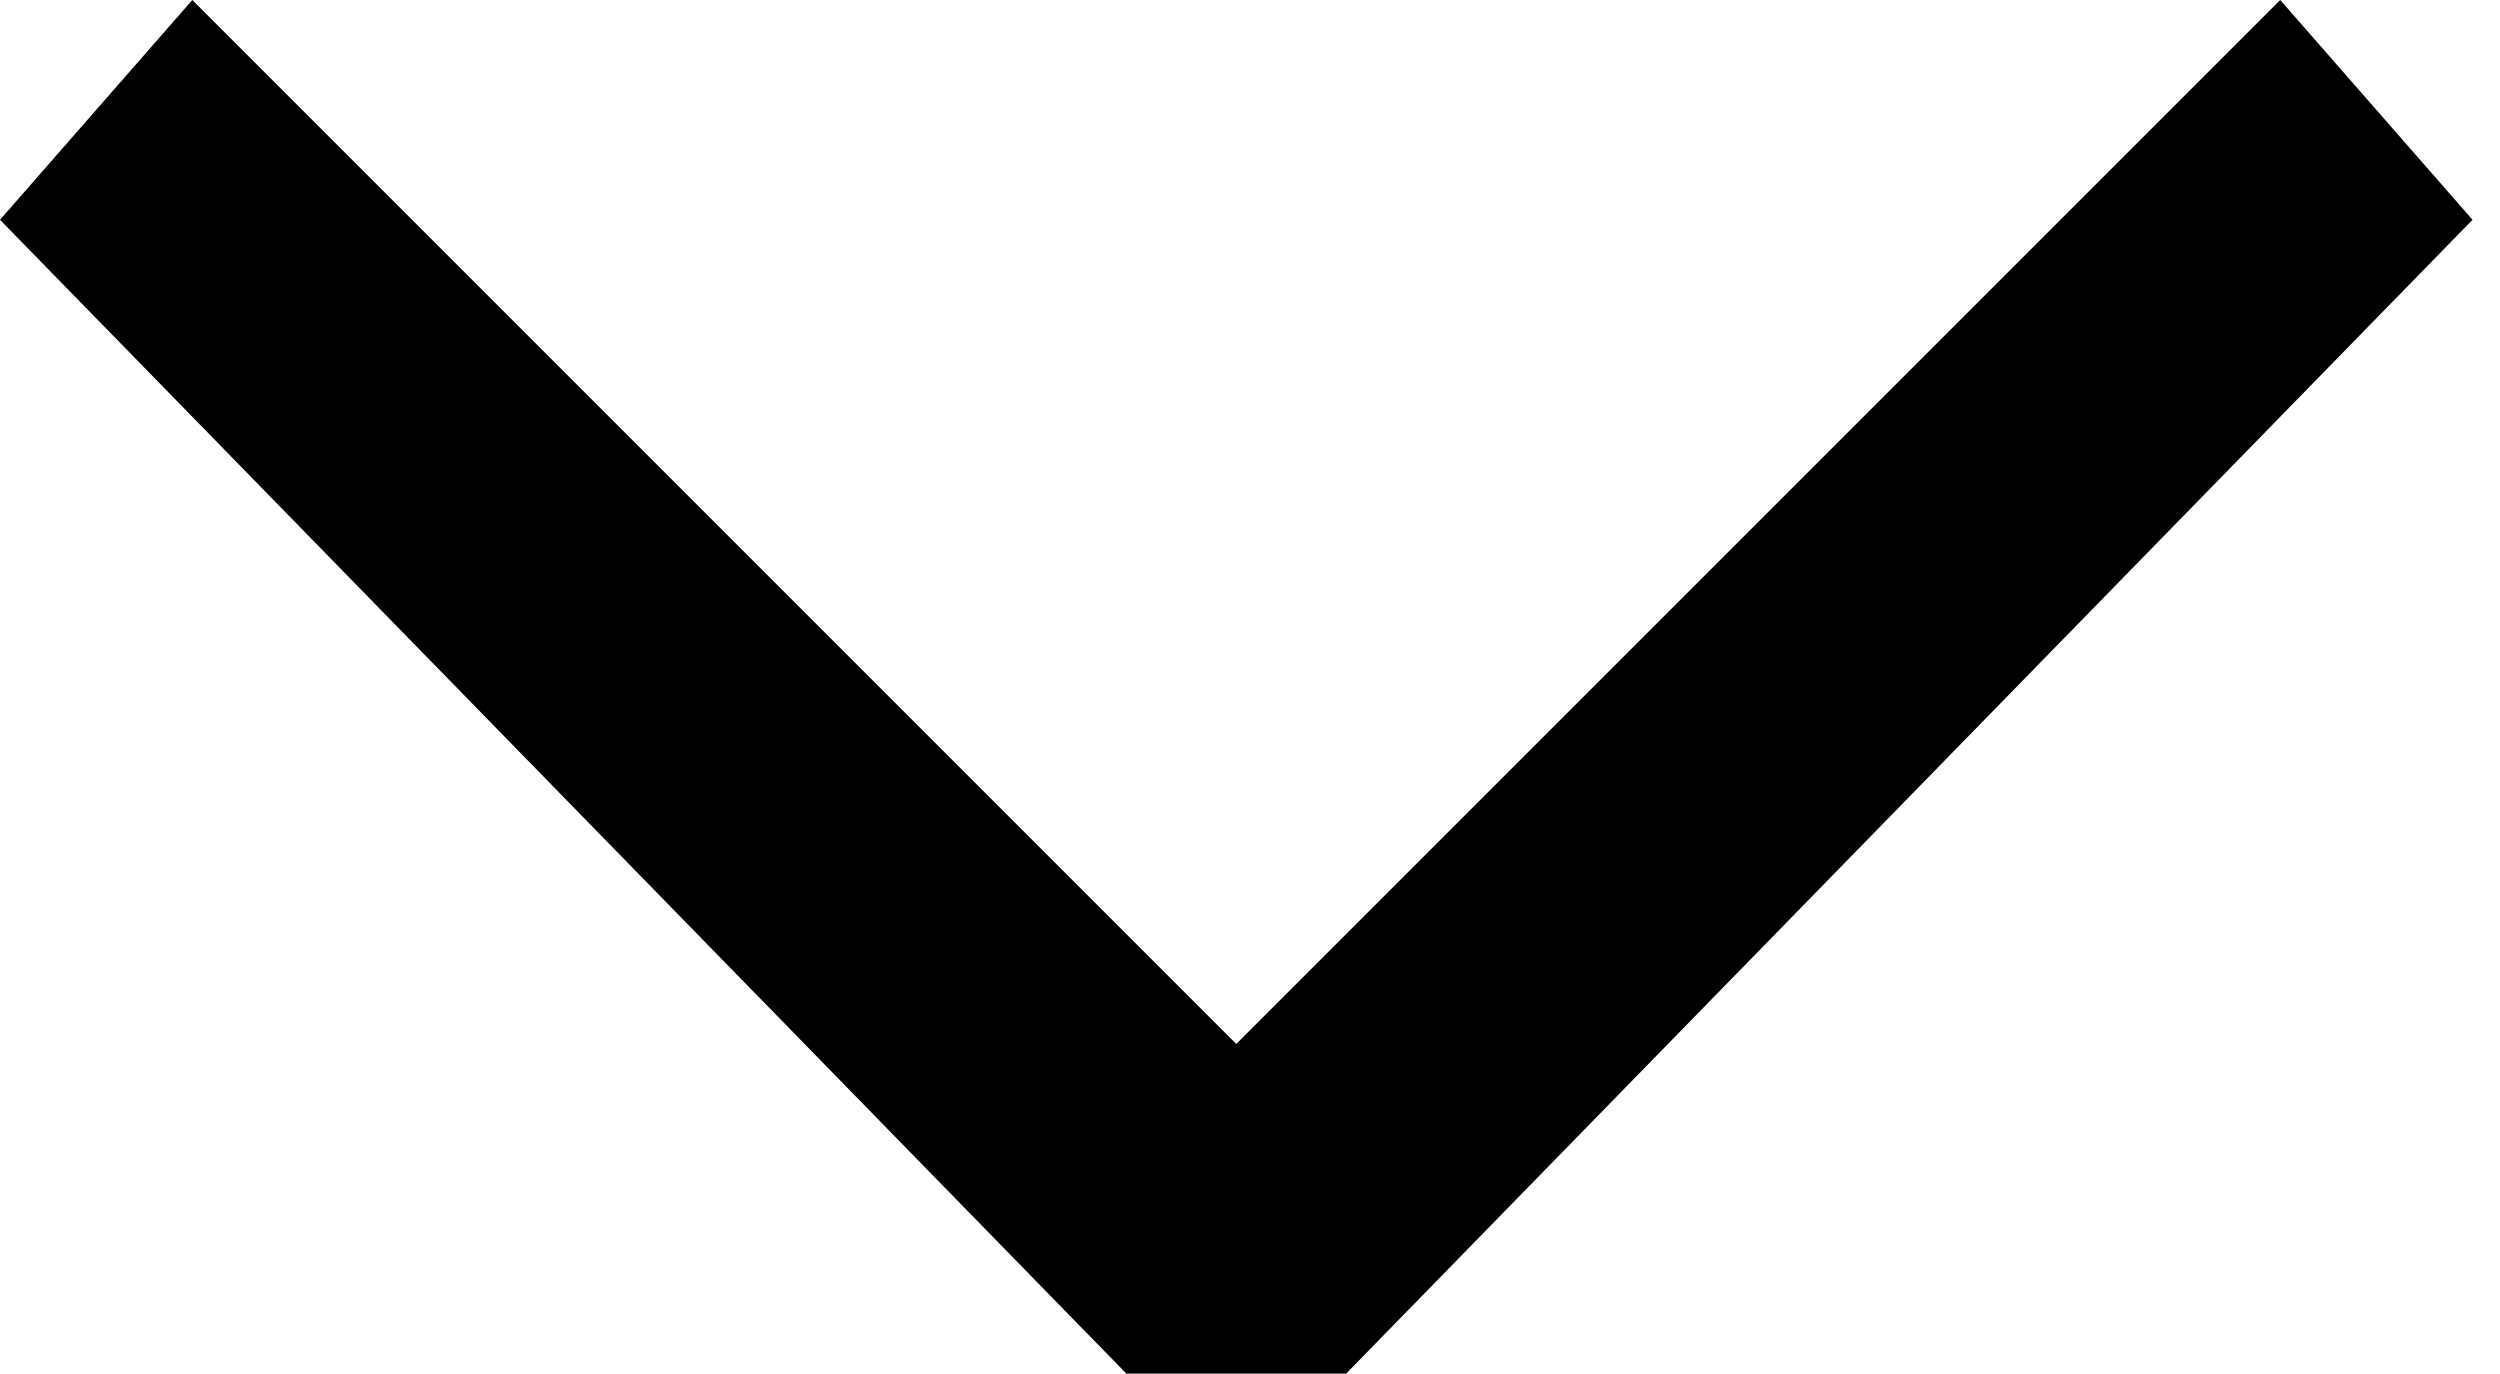 <?xml version="1.0" encoding="UTF-8" standalone="no"?>
<svg width="91px" height="50px" viewBox="0 0 91 50" version="1.1" xmlns="http://www.w3.org/2000/svg" xmlns:xlink="http://www.w3.org/1999/xlink" xmlns:sketch="http://www.bohemiancoding.com/sketch/ns">
    <!-- Generator: Sketch 3.3.2 (12043) - http://www.bohemiancoding.com/sketch -->
    <title>arrow-down-small</title>
    <g fill-rule="evenodd">
            <path d="M41,50 L0,8 L7,0 L45,38 L83,0 L90,8 L49,50 L41,50 Z"></path>
    </g>
</svg>